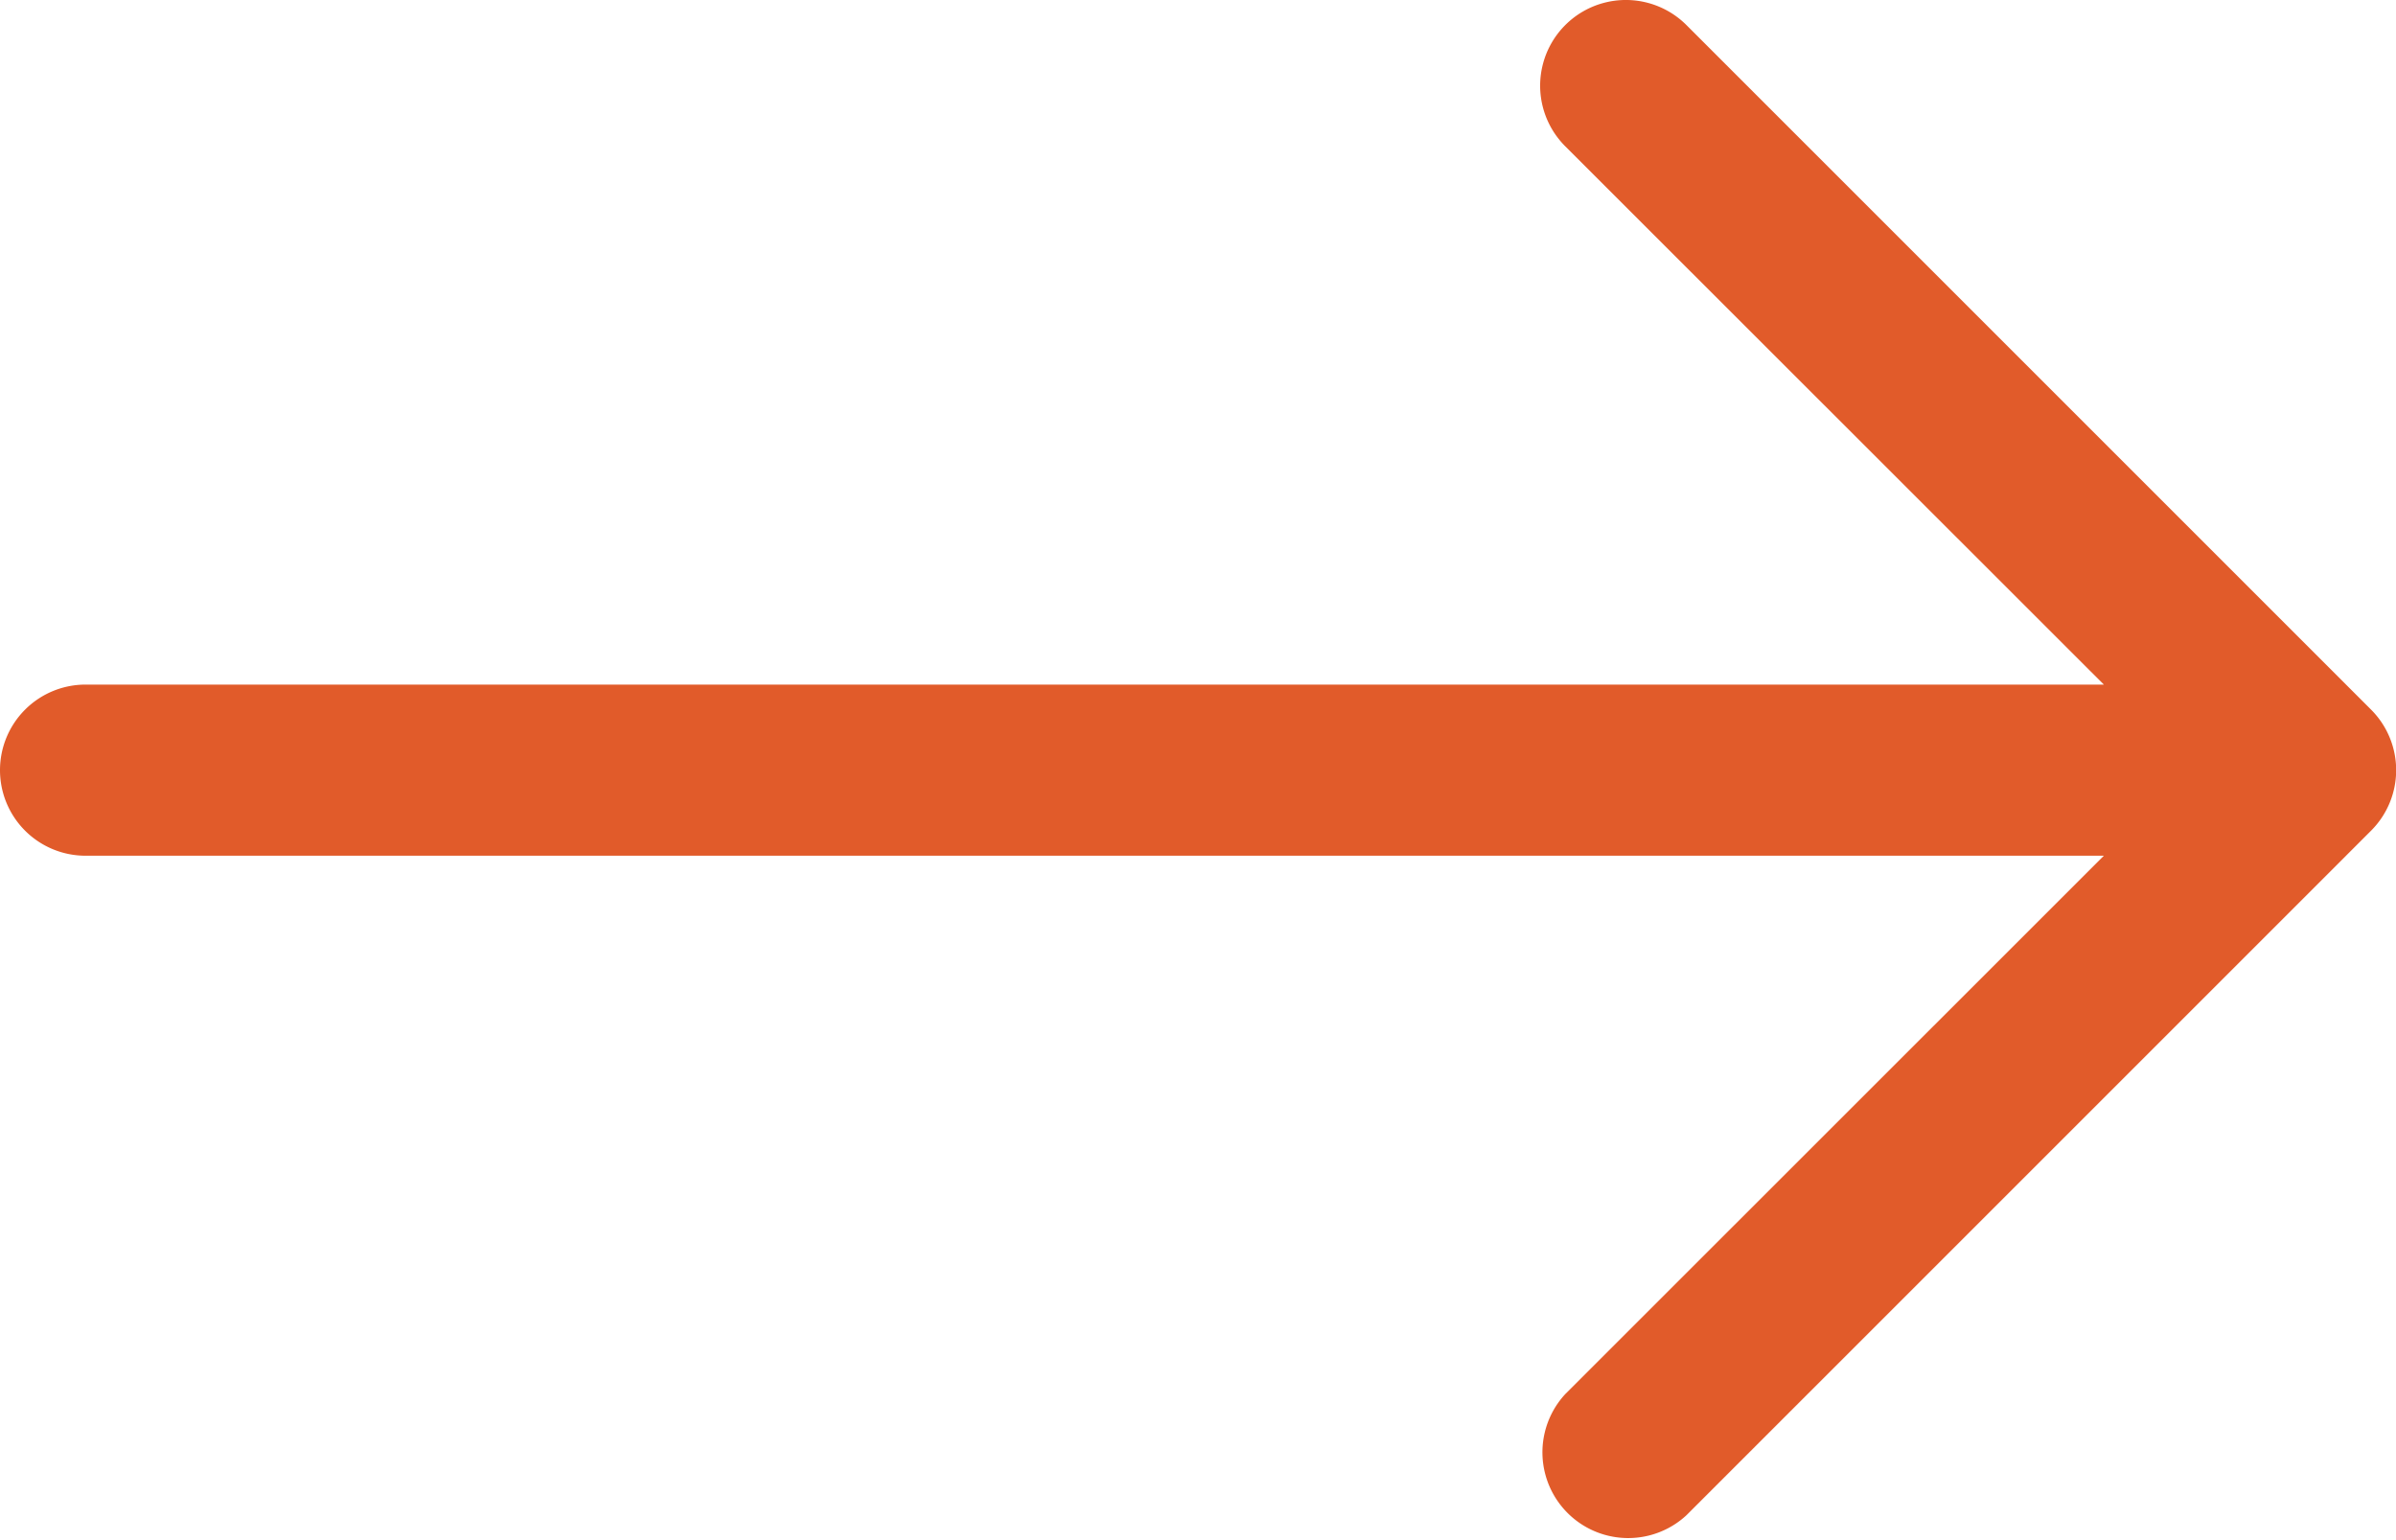 <svg xmlns="http://www.w3.org/2000/svg" width="28" height="18" viewBox="0 0 28 18"><g><g><path fill="#e15b2a" d="M0 9.001a1 1 0 0 1 1-1h23.586L18.292 1.71A1.001 1.001 0 1 1 19.708.293l8 8a1 1 0 0 1 0 1.416l-8 8a1.002 1.002 0 0 1-1.416-1.416l6.294-6.292H1a1 1 0 0 1-1-1z"/></g></g></svg>